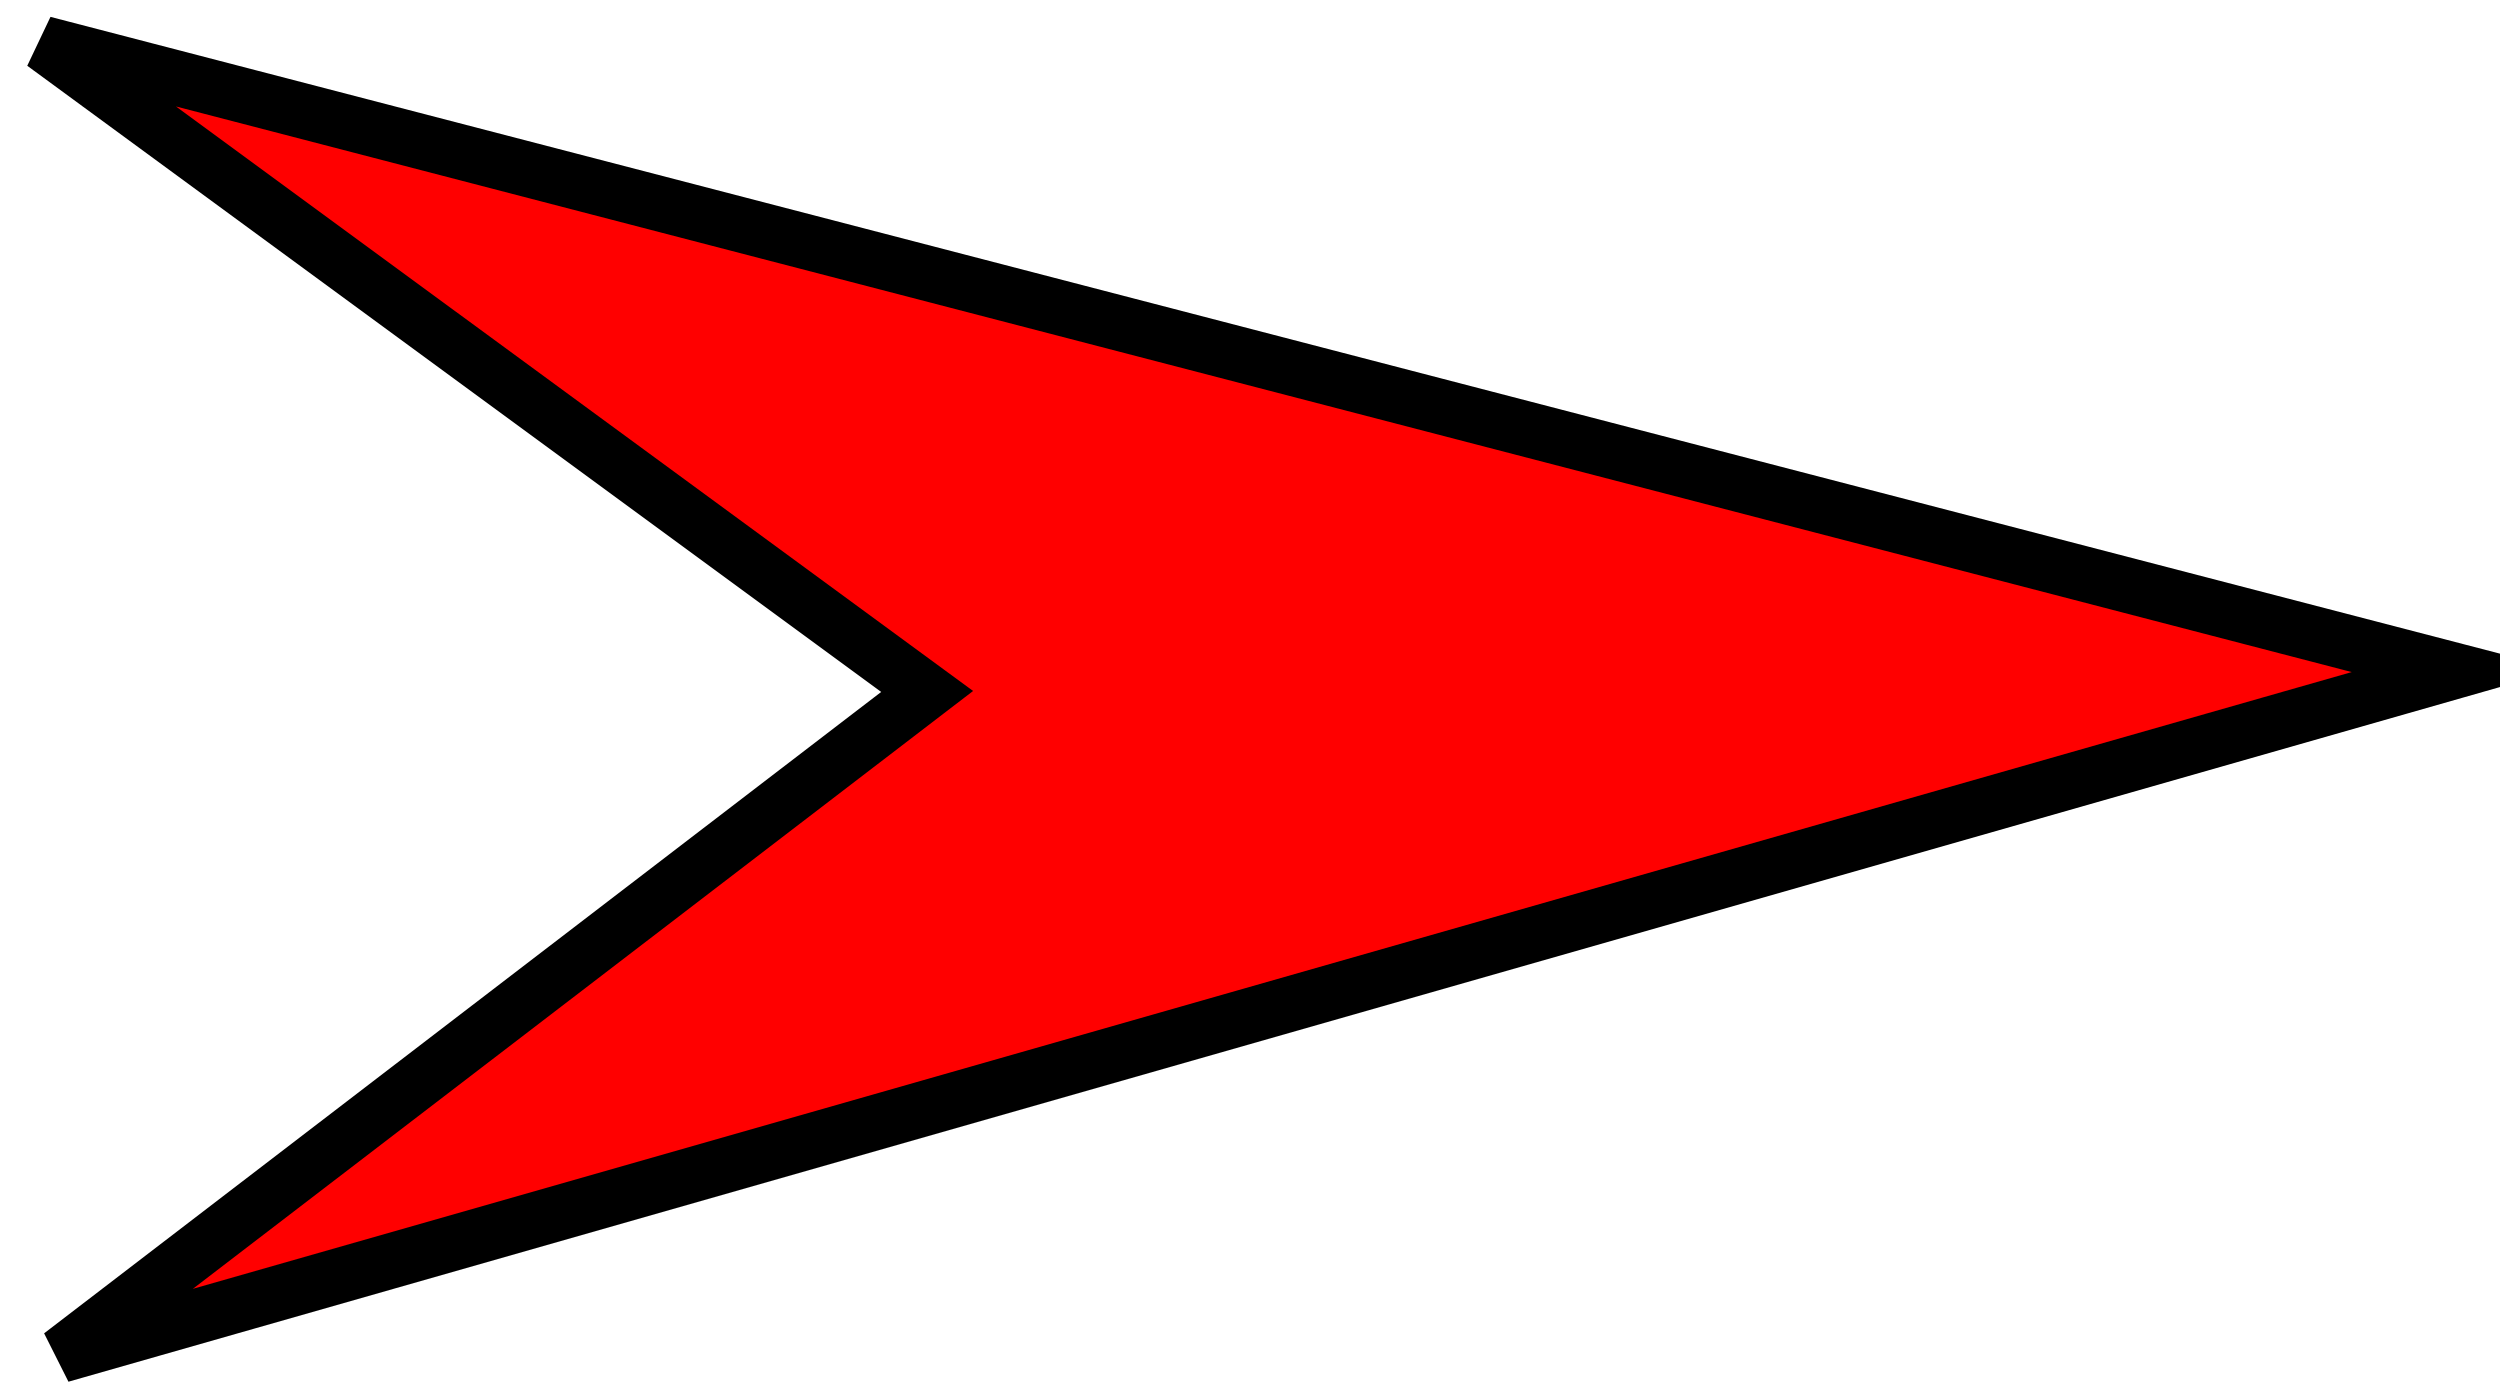 <svg xmlns="http://www.w3.org/2000/svg" xmlns:xlink="http://www.w3.org/1999/xlink" version="1.1" width="28.704" height="16.06" viewBox="0.607 0.881 28.704 16.06">
  <!-- Exported by Scratch - http://scratch.mit.edu/ -->
  <path id="ID0.3161723455414176" fill="#FF0000" stroke="#000000" stroke-width="0.633" stroke-linecap="round" d="M 11.252 8.82 L 1.107 1.381 L 28.811 8.583 L 1.306 16.441 L 11.252 8.82 Z "/>
</svg>